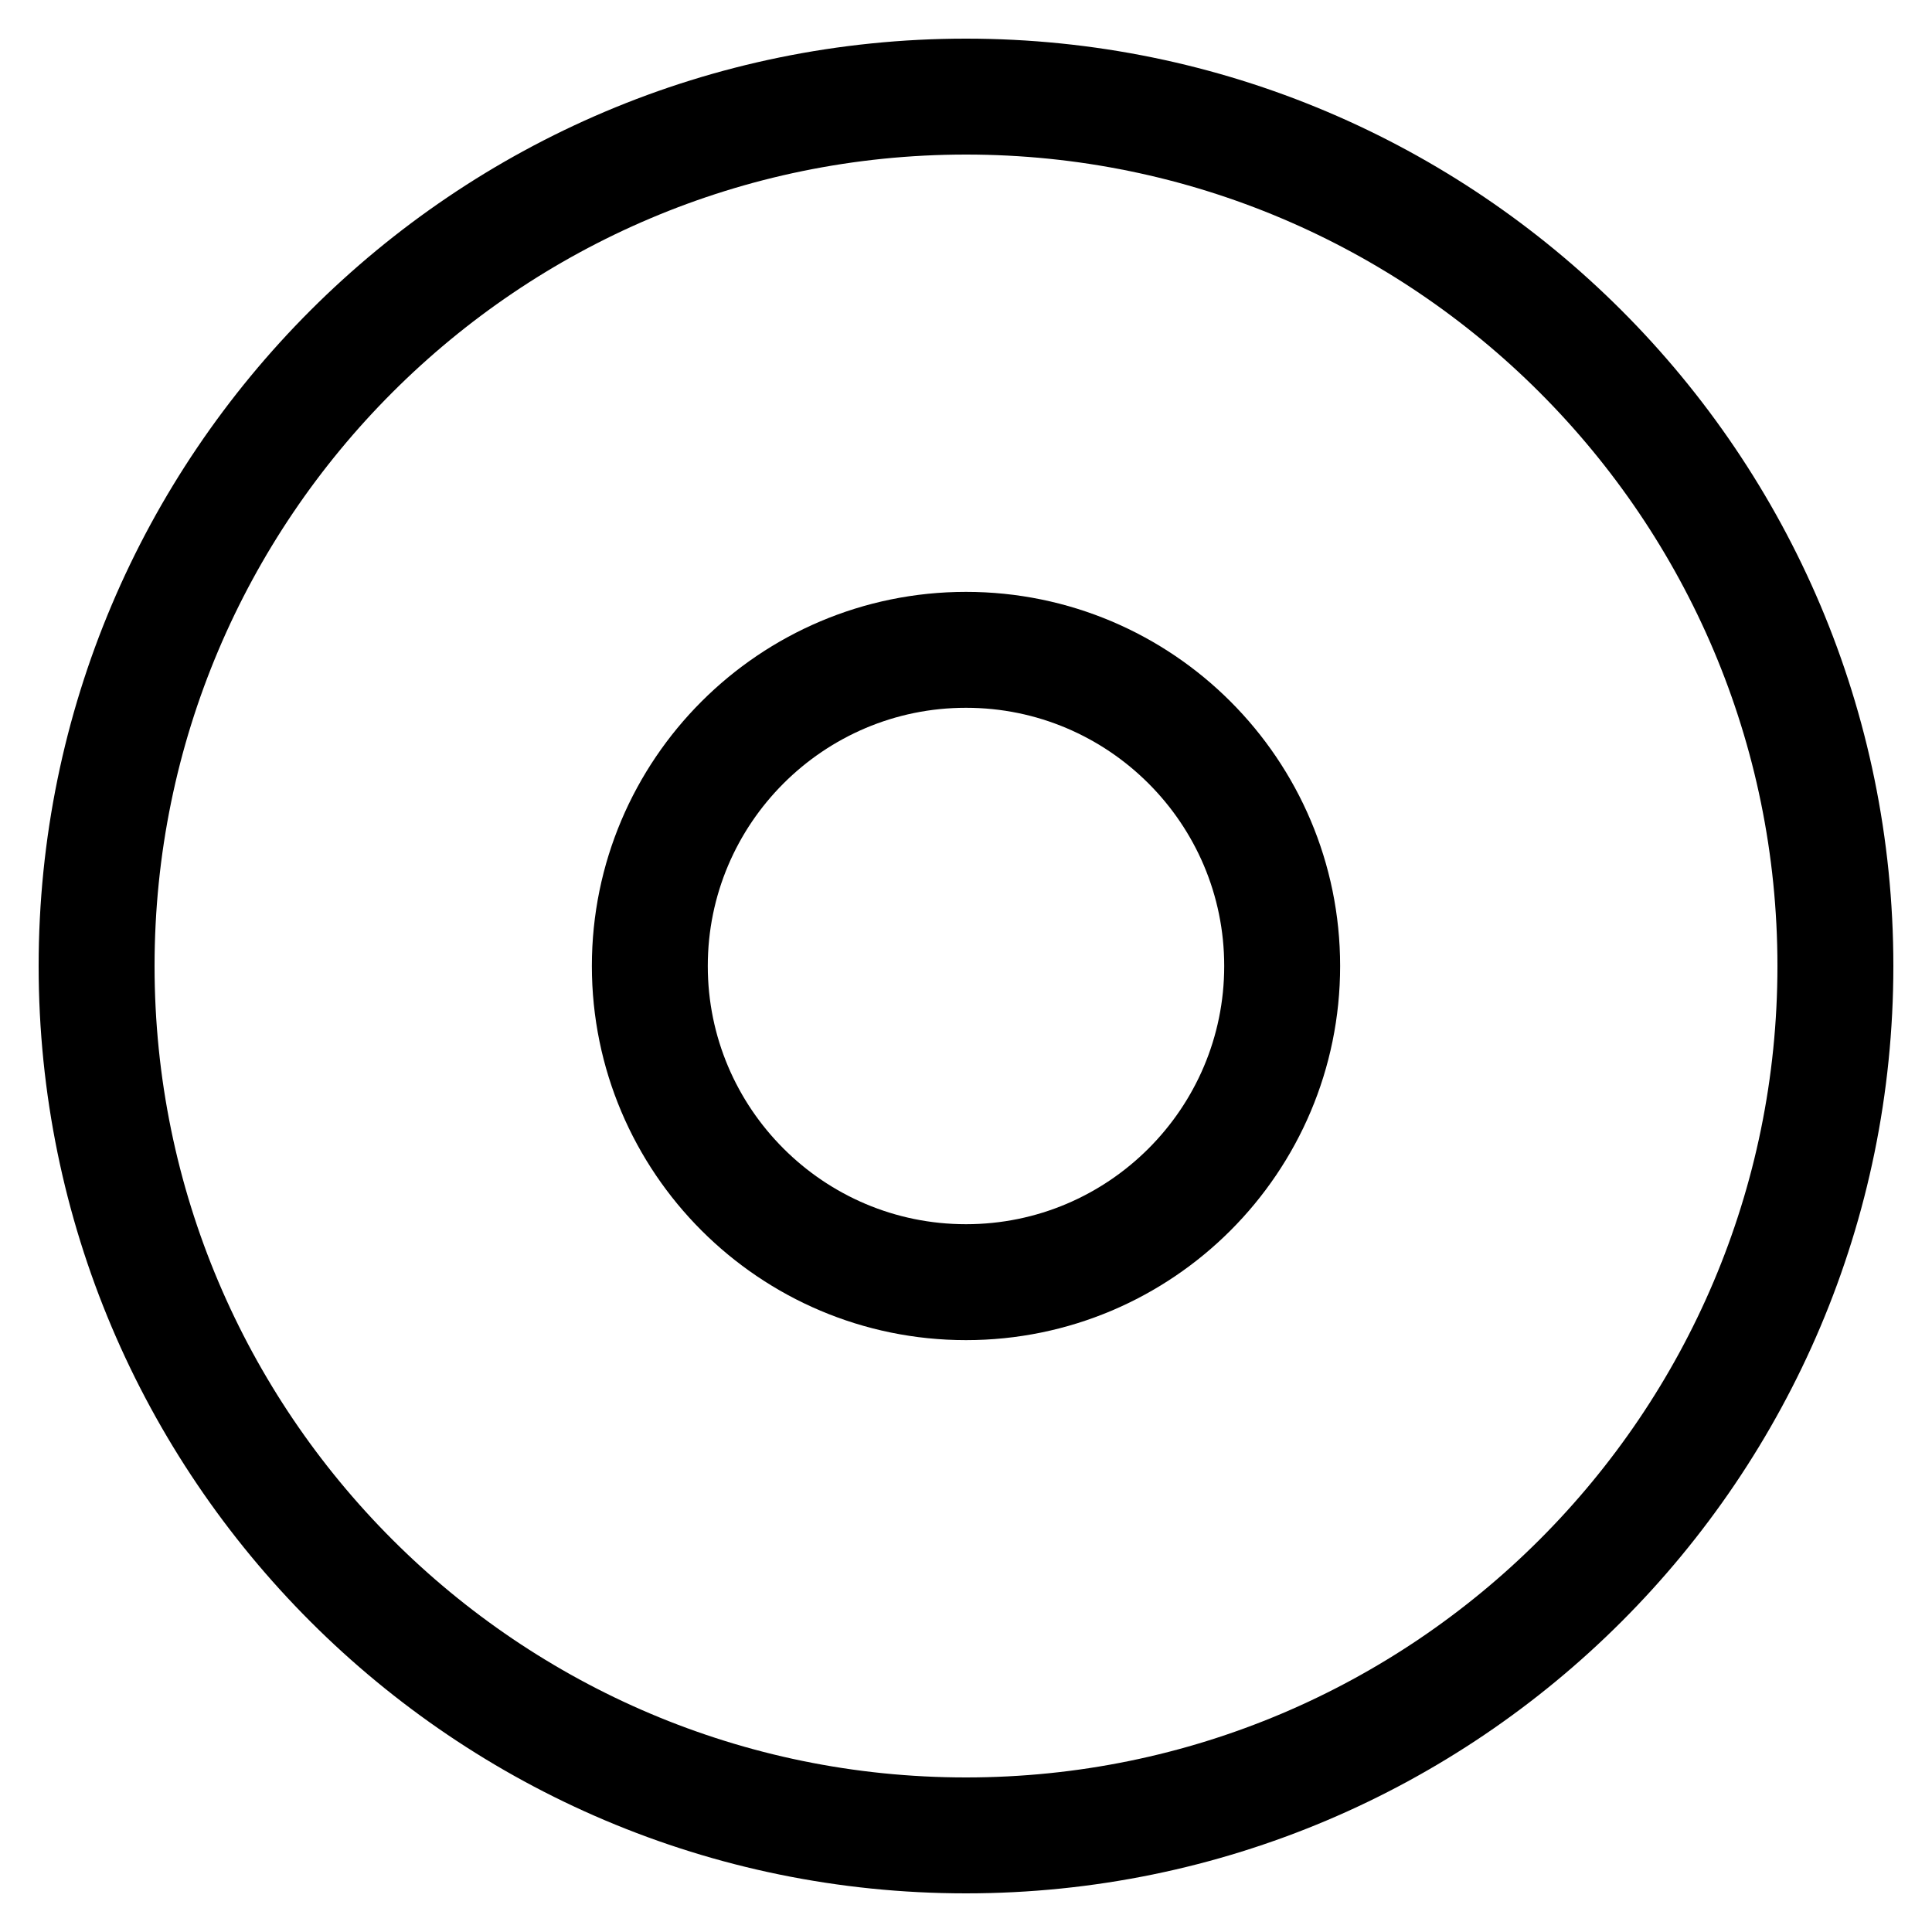 <?xml version="1.0" encoding="UTF-8"?>
<svg width="20px" height="20px" viewBox="0 0 20 20" version="1.1" xmlns="http://www.w3.org/2000/svg" xmlns:xlink="http://www.w3.org/1999/xlink">
    <g fill="none" stroke-width="1.2" transform="translate(1, 1)">
        <path stroke-linejoin="round" d="M3,15 L6.696,11.304 M11.383,6.617 L15,3"></path>
        <path stroke-linejoin="round" d="M3,15 L6.696,11.304 M11.383,6.617 L15,3" transform="translate(9, 9) scale(-1, 1) translate(-9, -9) "></path>

        <path stroke="currentColor" d="M9,18 C4.034,18 0,13.966 0,9 C0,4.034 4.034,1.13686838e-13 9,1.13686838e-13 C13.966,1.13686838e-13 18,4.034 18,9 C18,13.966 13.966,18 9,18 Z"></path>
        <path stroke="currentColor" d="M9,12.273 C7.194,12.273 5.727,10.806 5.727,9 C5.727,7.194 7.194,5.727 9,5.727 C10.806,5.727 12.273,7.194 12.273,9 C12.273,10.806 10.806,12.273 9,12.273 Z"></path>
    </g>
</svg>